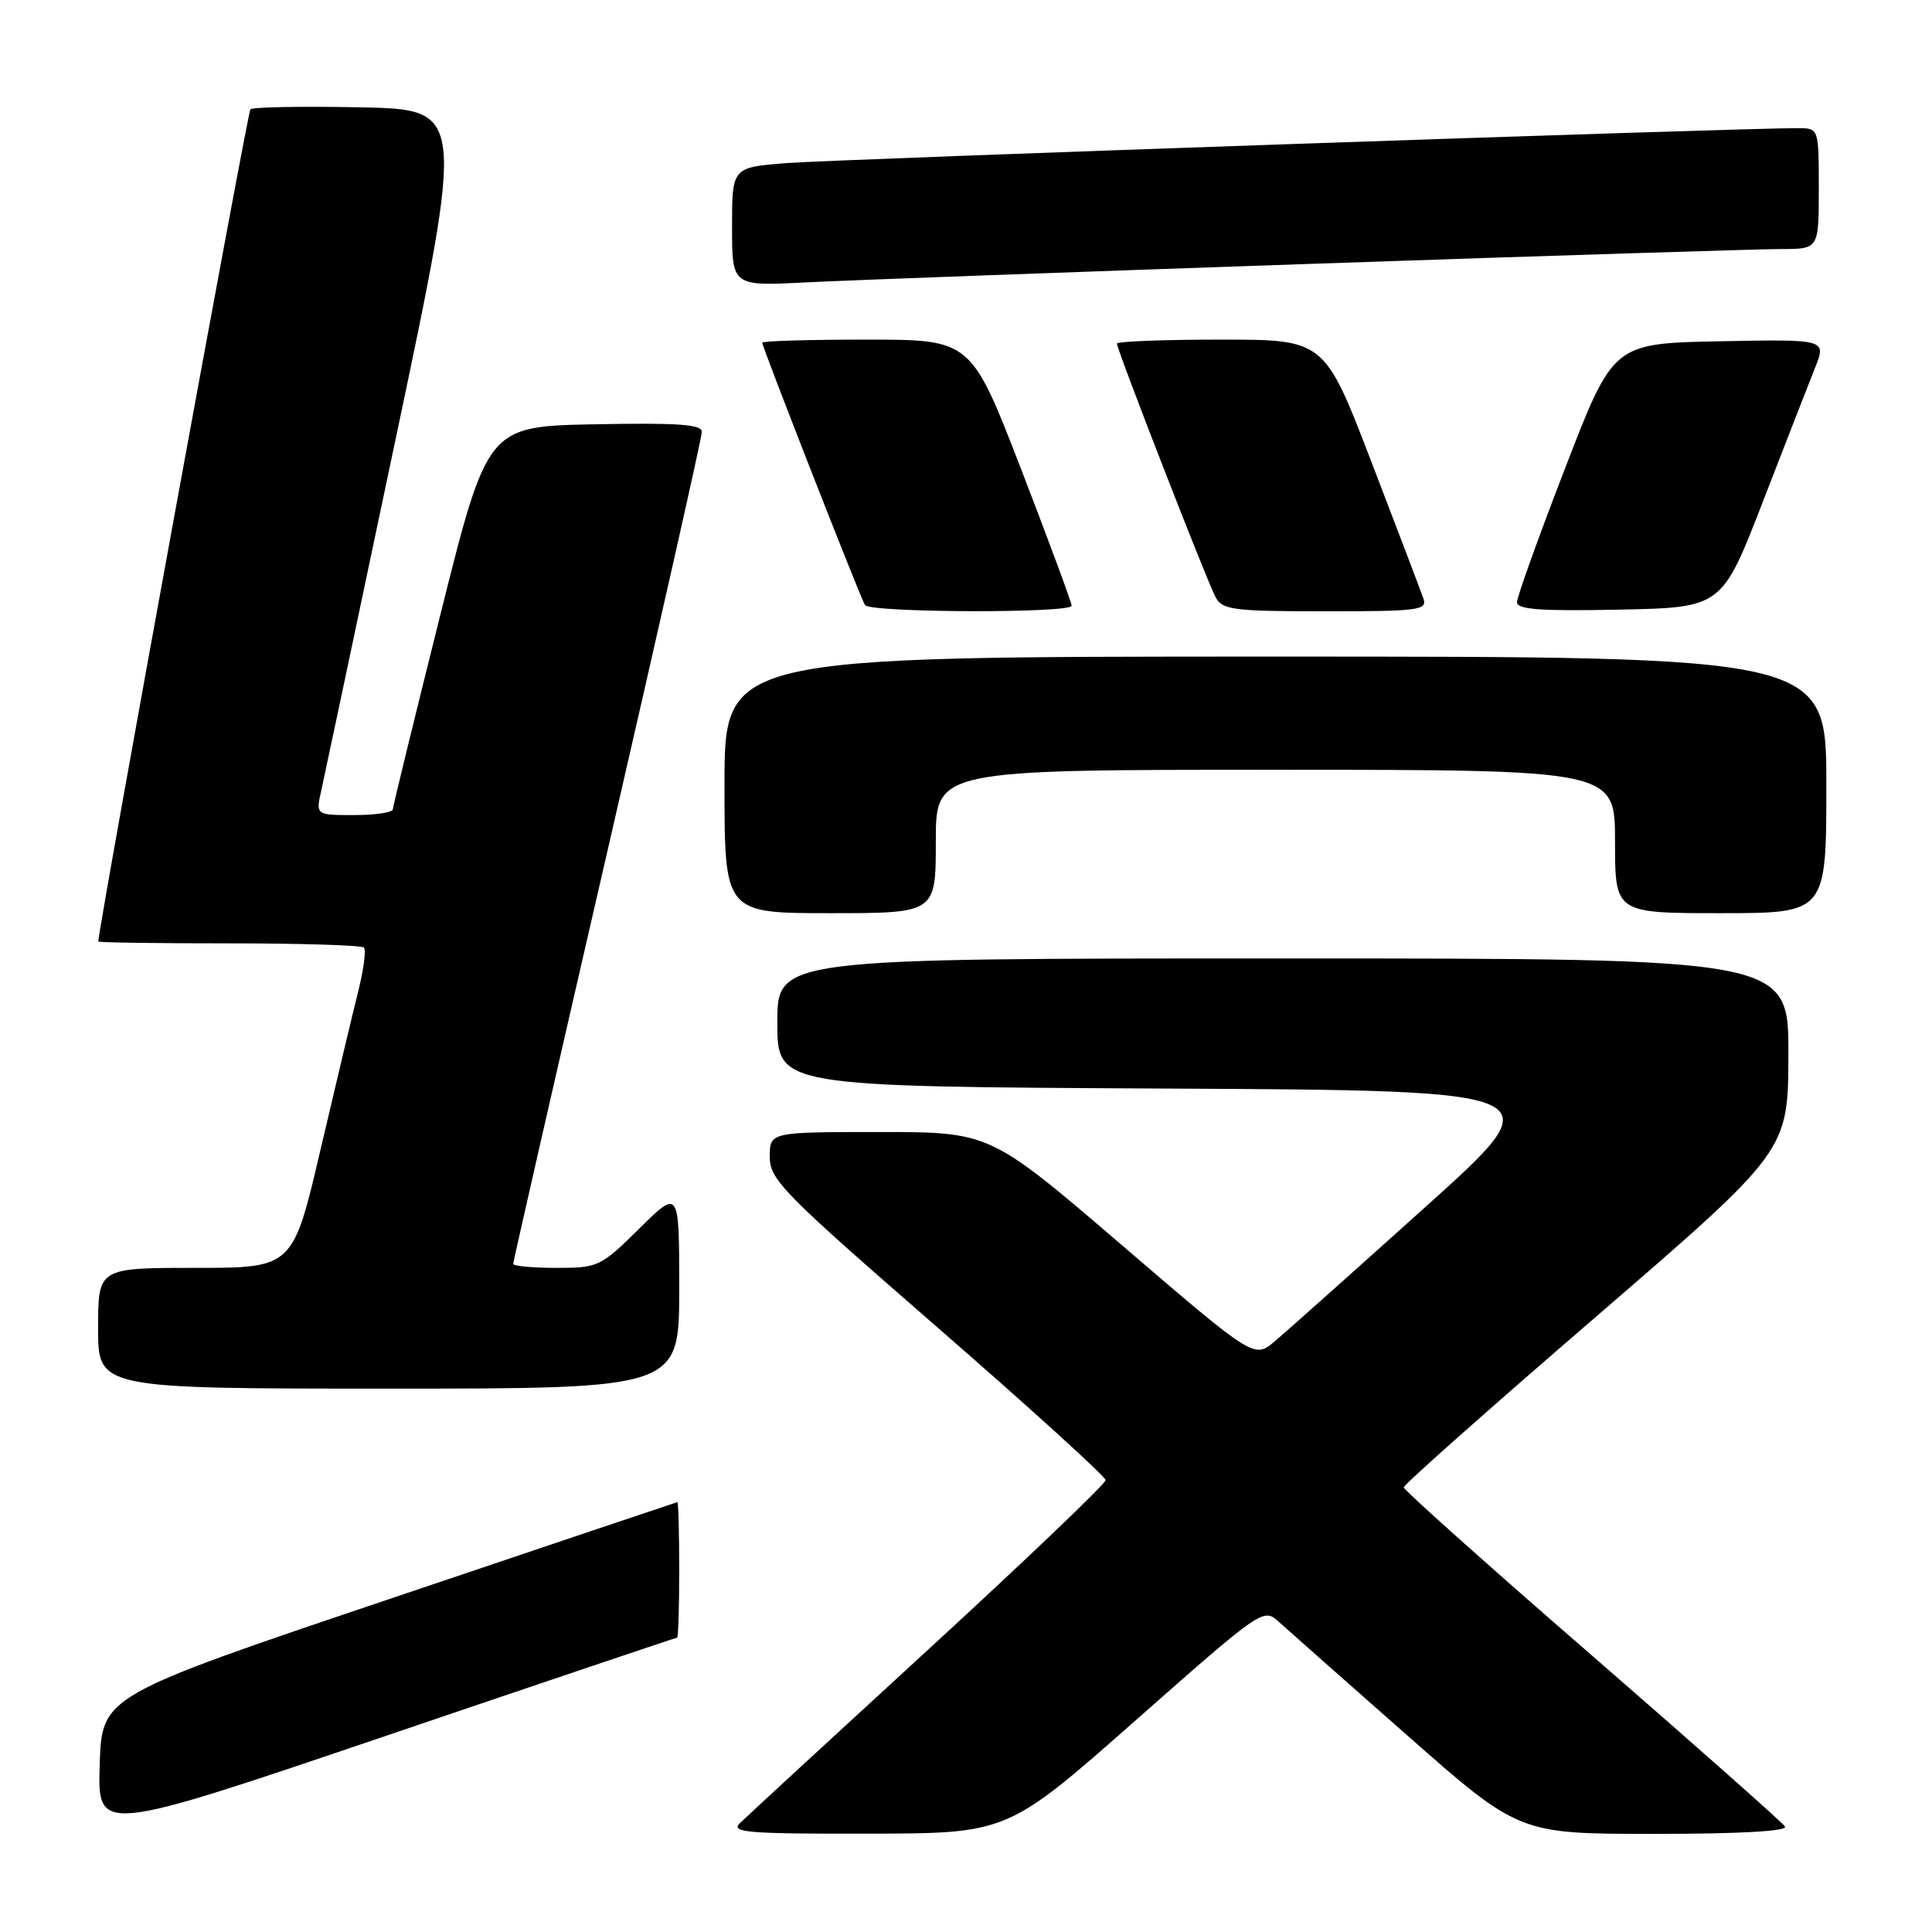 <?xml version="1.0" encoding="UTF-8" standalone="no"?>
<!DOCTYPE svg PUBLIC "-//W3C//DTD SVG 1.1//EN" "http://www.w3.org/Graphics/SVG/1.1/DTD/svg11.dtd" >
<svg xmlns="http://www.w3.org/2000/svg" xmlns:xlink="http://www.w3.org/1999/xlink" version="1.1" viewBox="0 0 256 256">
 <g >
 <path fill="currentColor"
d=" M 89.72 217.00 C 89.88 217.00 90.00 212.95 90.00 208.00 C 90.00 203.05 89.89 199.02 89.75 199.04 C 89.61 199.07 72.40 204.86 51.50 211.91 C 13.50 224.73 13.50 224.73 13.21 233.85 C 12.93 242.98 12.93 242.98 51.19 229.99 C 72.23 222.84 89.57 217.00 89.72 217.00 Z  M 150.45 227.98 C 167.24 213.16 167.42 213.04 169.45 214.90 C 170.58 215.93 178.20 222.67 186.39 229.88 C 201.27 243.00 201.27 243.00 219.20 243.00 C 230.59 243.00 236.90 242.64 236.52 242.02 C 236.18 241.49 224.68 231.30 210.96 219.38 C 197.23 207.47 186.00 197.43 186.00 197.08 C 186.00 196.73 197.46 186.56 211.47 174.48 C 236.94 152.50 236.94 152.50 236.97 139.75 C 237.00 127.00 237.00 127.00 170.00 127.00 C 103.00 127.00 103.00 127.00 103.00 135.49 C 103.00 143.98 103.00 143.98 154.52 144.24 C 206.05 144.50 206.05 144.50 188.83 159.97 C 179.37 168.48 170.40 176.48 168.90 177.74 C 166.18 180.03 166.18 180.03 148.68 165.01 C 131.18 150.00 131.18 150.00 116.59 150.00 C 102.00 150.00 102.00 150.00 102.00 153.28 C 102.00 156.32 103.70 158.04 124.25 175.92 C 136.49 186.57 146.50 195.66 146.50 196.13 C 146.50 196.60 135.93 206.70 123.00 218.57 C 110.07 230.44 98.84 240.79 98.04 241.58 C 96.77 242.81 99.05 243.00 115.04 242.97 C 133.50 242.94 133.50 242.94 150.45 227.98 Z  M 90.00 170.78 C 90.00 157.57 90.00 157.57 84.72 162.78 C 79.59 167.85 79.27 168.00 73.72 168.00 C 70.57 168.00 68.00 167.76 68.00 167.47 C 68.00 167.18 73.62 142.55 80.50 112.72 C 87.37 82.90 93.00 57.93 93.00 57.22 C 93.00 56.23 89.80 56.01 78.79 56.22 C 64.59 56.50 64.59 56.50 58.34 81.50 C 54.90 95.25 52.07 106.84 52.05 107.25 C 52.02 107.66 49.71 108.00 46.92 108.00 C 41.84 108.00 41.84 108.00 42.57 104.75 C 42.97 102.96 47.42 81.92 52.46 58.00 C 61.63 14.50 61.63 14.50 47.68 14.22 C 40.00 14.07 33.48 14.19 33.18 14.48 C 32.81 14.86 13.26 121.75 13.02 124.75 C 13.01 124.89 20.80 125.00 30.33 125.00 C 39.87 125.00 47.92 125.25 48.22 125.56 C 48.53 125.86 48.19 128.45 47.48 131.31 C 46.76 134.16 44.52 143.59 42.49 152.25 C 38.81 168.00 38.81 168.00 25.90 168.00 C 13.00 168.00 13.00 168.00 13.00 176.00 C 13.00 184.00 13.00 184.00 51.50 184.00 C 90.00 184.00 90.00 184.00 90.00 170.78 Z  M 124.00 111.50 C 124.00 102.00 124.00 102.00 169.00 102.00 C 214.00 102.00 214.00 102.00 214.00 111.50 C 214.00 121.00 214.00 121.00 228.00 121.00 C 242.00 121.00 242.00 121.00 242.00 104.00 C 242.00 87.00 242.00 87.00 169.00 87.00 C 96.00 87.00 96.00 87.00 96.00 104.00 C 96.00 121.00 96.00 121.00 110.00 121.00 C 124.00 121.00 124.00 121.00 124.00 111.50 Z  M 142.00 80.26 C 142.00 79.85 139.00 71.75 135.34 62.26 C 128.67 45.00 128.67 45.00 114.84 45.00 C 107.23 45.00 101.00 45.18 101.00 45.41 C 101.00 45.99 113.99 79.17 114.61 80.17 C 115.24 81.20 142.00 81.28 142.00 80.26 Z  M 188.59 79.25 C 188.25 78.29 185.17 70.19 181.74 61.25 C 175.50 45.00 175.50 45.00 161.75 45.00 C 154.19 45.00 148.00 45.24 148.00 45.53 C 148.00 46.35 159.91 76.96 161.06 79.11 C 161.97 80.82 163.37 81.00 175.64 81.00 C 188.14 81.00 189.16 80.86 188.59 79.25 Z  M 233.58 66.50 C 236.56 58.80 239.68 50.80 240.51 48.72 C 242.01 44.95 242.01 44.95 227.89 45.22 C 213.77 45.50 213.77 45.50 207.40 62.00 C 203.89 71.08 201.02 79.08 201.01 79.78 C 201.00 80.77 204.07 80.99 214.58 80.78 C 228.15 80.50 228.15 80.50 233.58 66.50 Z  M 173.74 34.96 C 205.22 33.88 233.23 33.00 235.99 33.00 C 241.00 33.00 241.00 33.00 241.00 25.00 C 241.00 17.00 241.00 17.00 238.25 16.98 C 231.41 16.94 110.71 21.10 104.25 21.61 C 97.00 22.17 97.00 22.17 97.00 30.04 C 97.00 37.92 97.00 37.92 106.75 37.42 C 112.11 37.14 142.26 36.04 173.74 34.96 Z "/>
</g>
</svg>